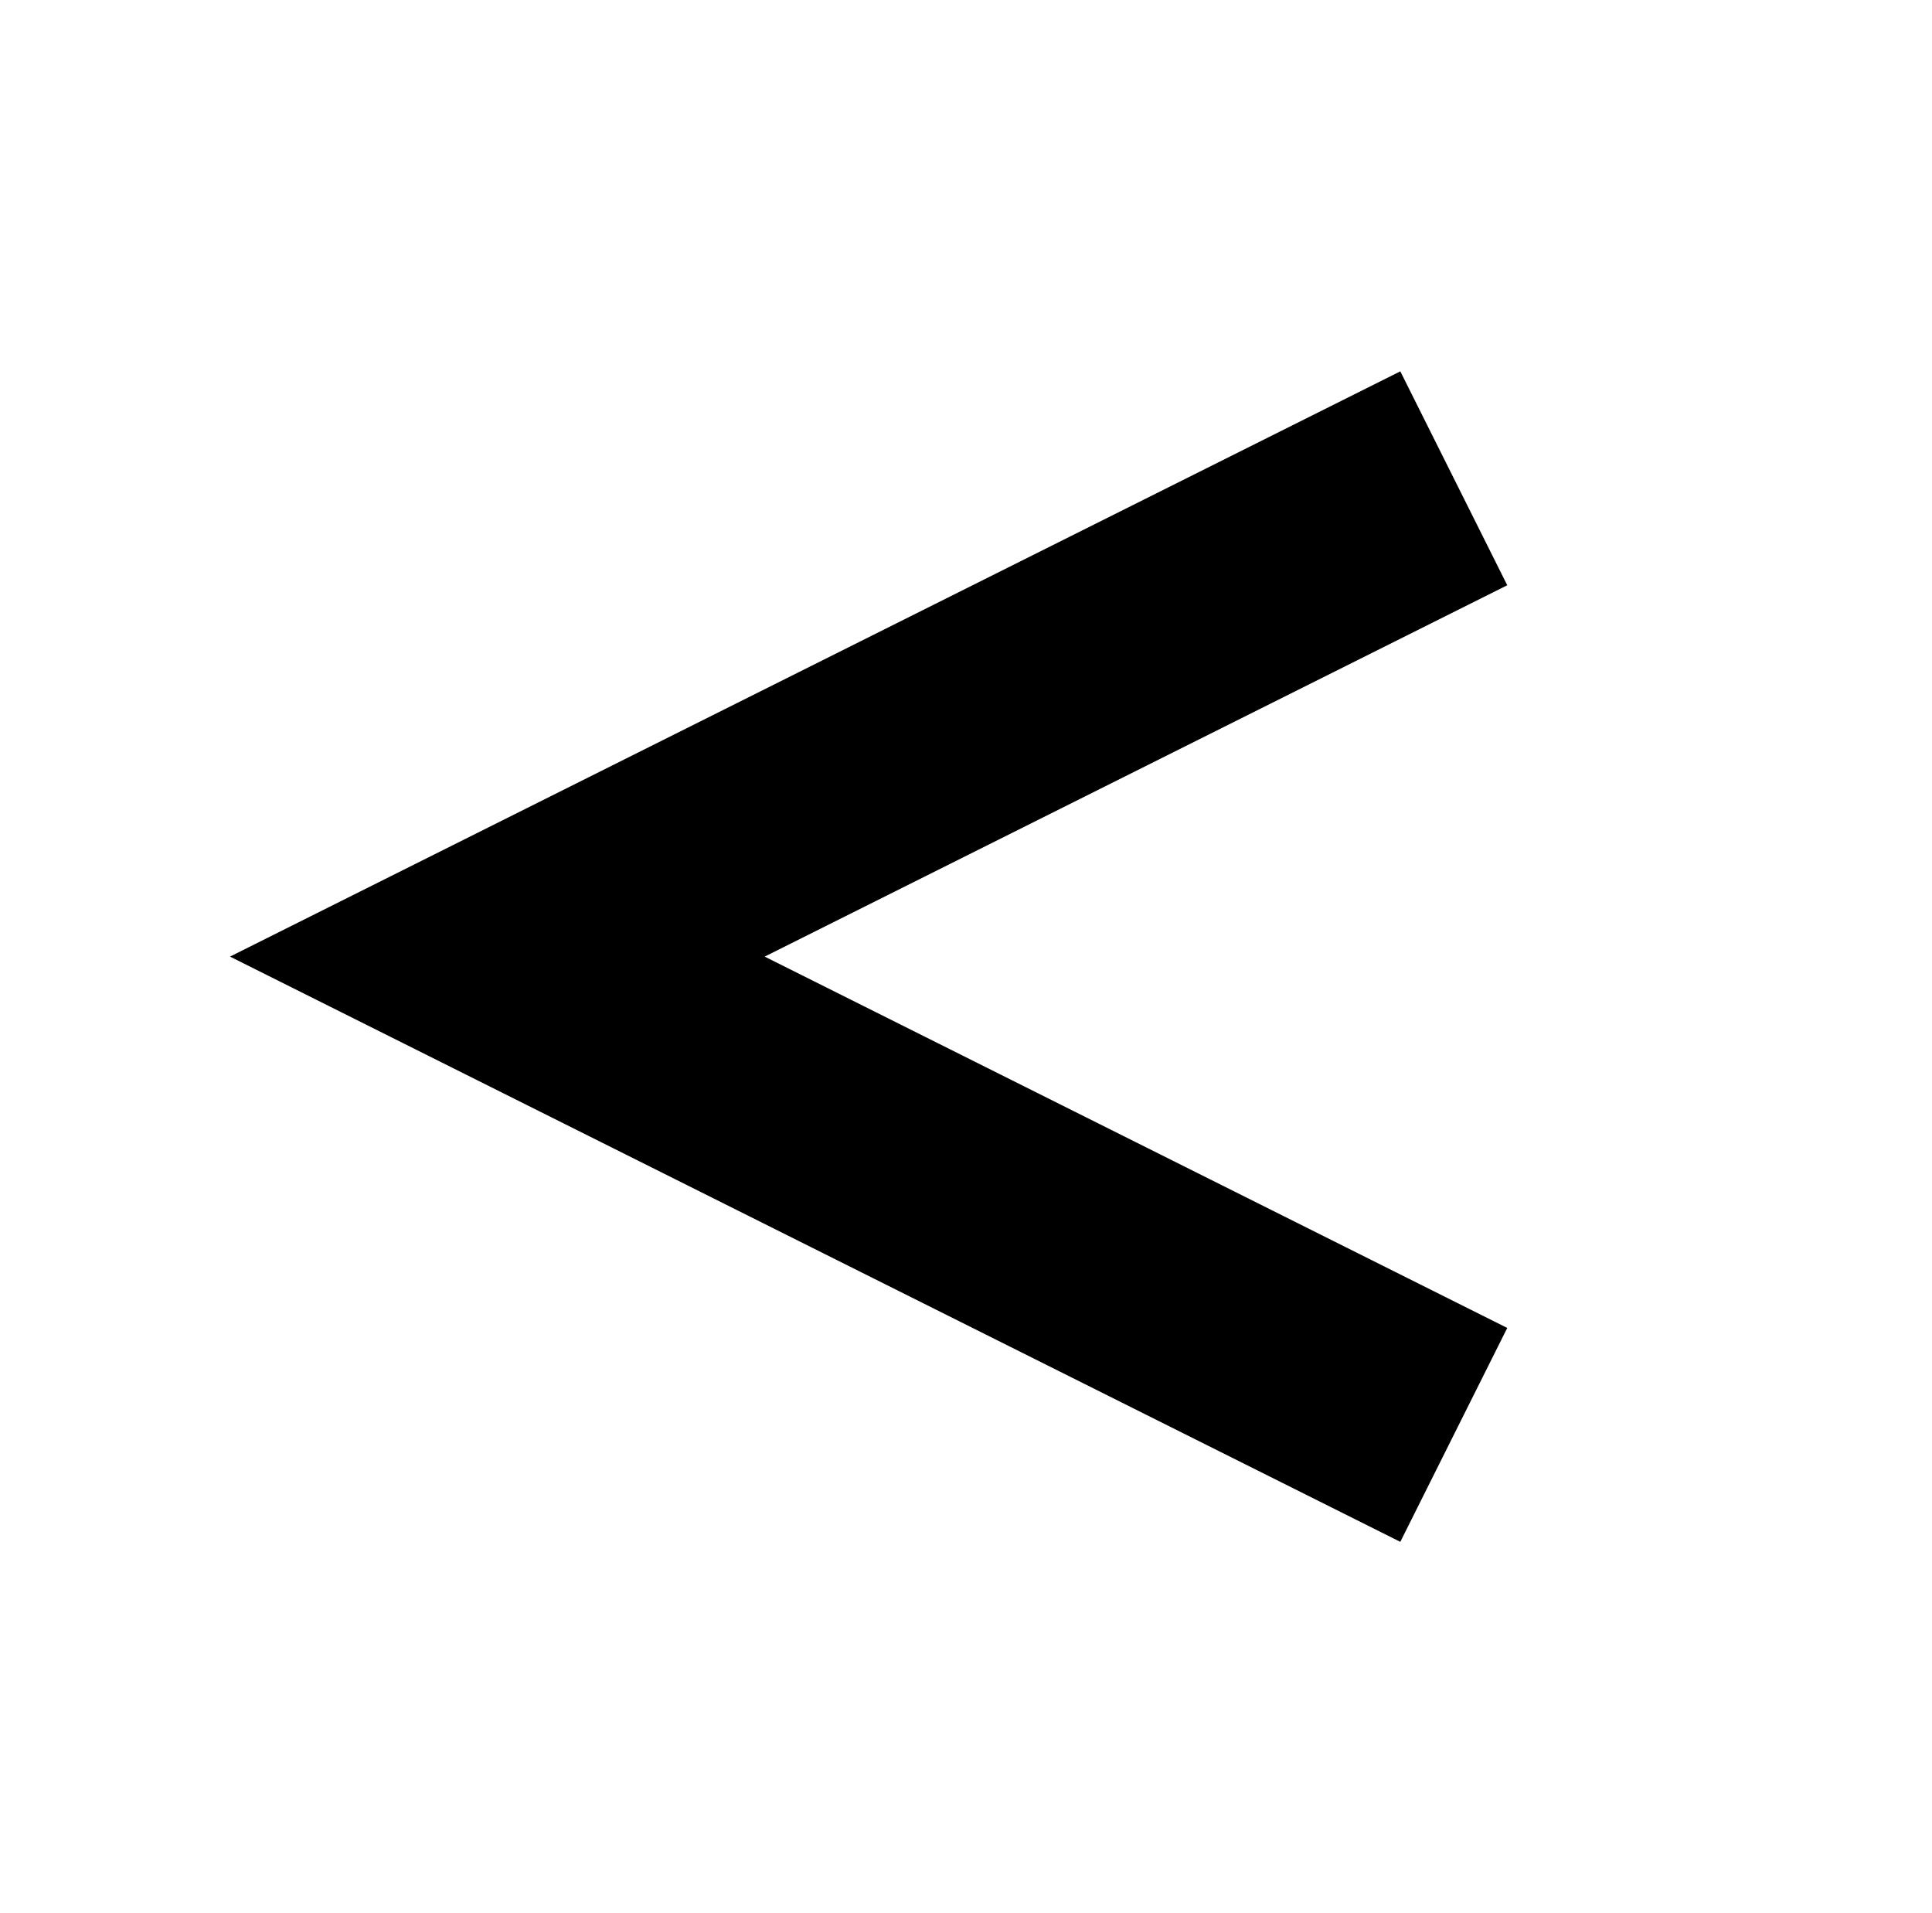 <?xml version="1.0" standalone="no"?>
<!DOCTYPE svg PUBLIC "-//W3C//DTD SVG 1.1//EN" "http://www.w3.org/Graphics/SVG/1.1/DTD/svg11.dtd" >
<svg xmlns="http://www.w3.org/2000/svg" xmlns:xlink="http://www.w3.org/1999/xlink" version="1.1" viewBox="-10 0 1010 1000">
  <g transform="matrix(1 0 0 -1 0 800)">
   <path fill="currentColor"
d="M750 550l27.951 -55.901l-388.197 -194.099l388.197 -194.1l-27.951 -55.901l-27.951 -55.901l-500 250l-111.803 55.901l111.803 55.901l500 250z" />
  </g>

</svg>
